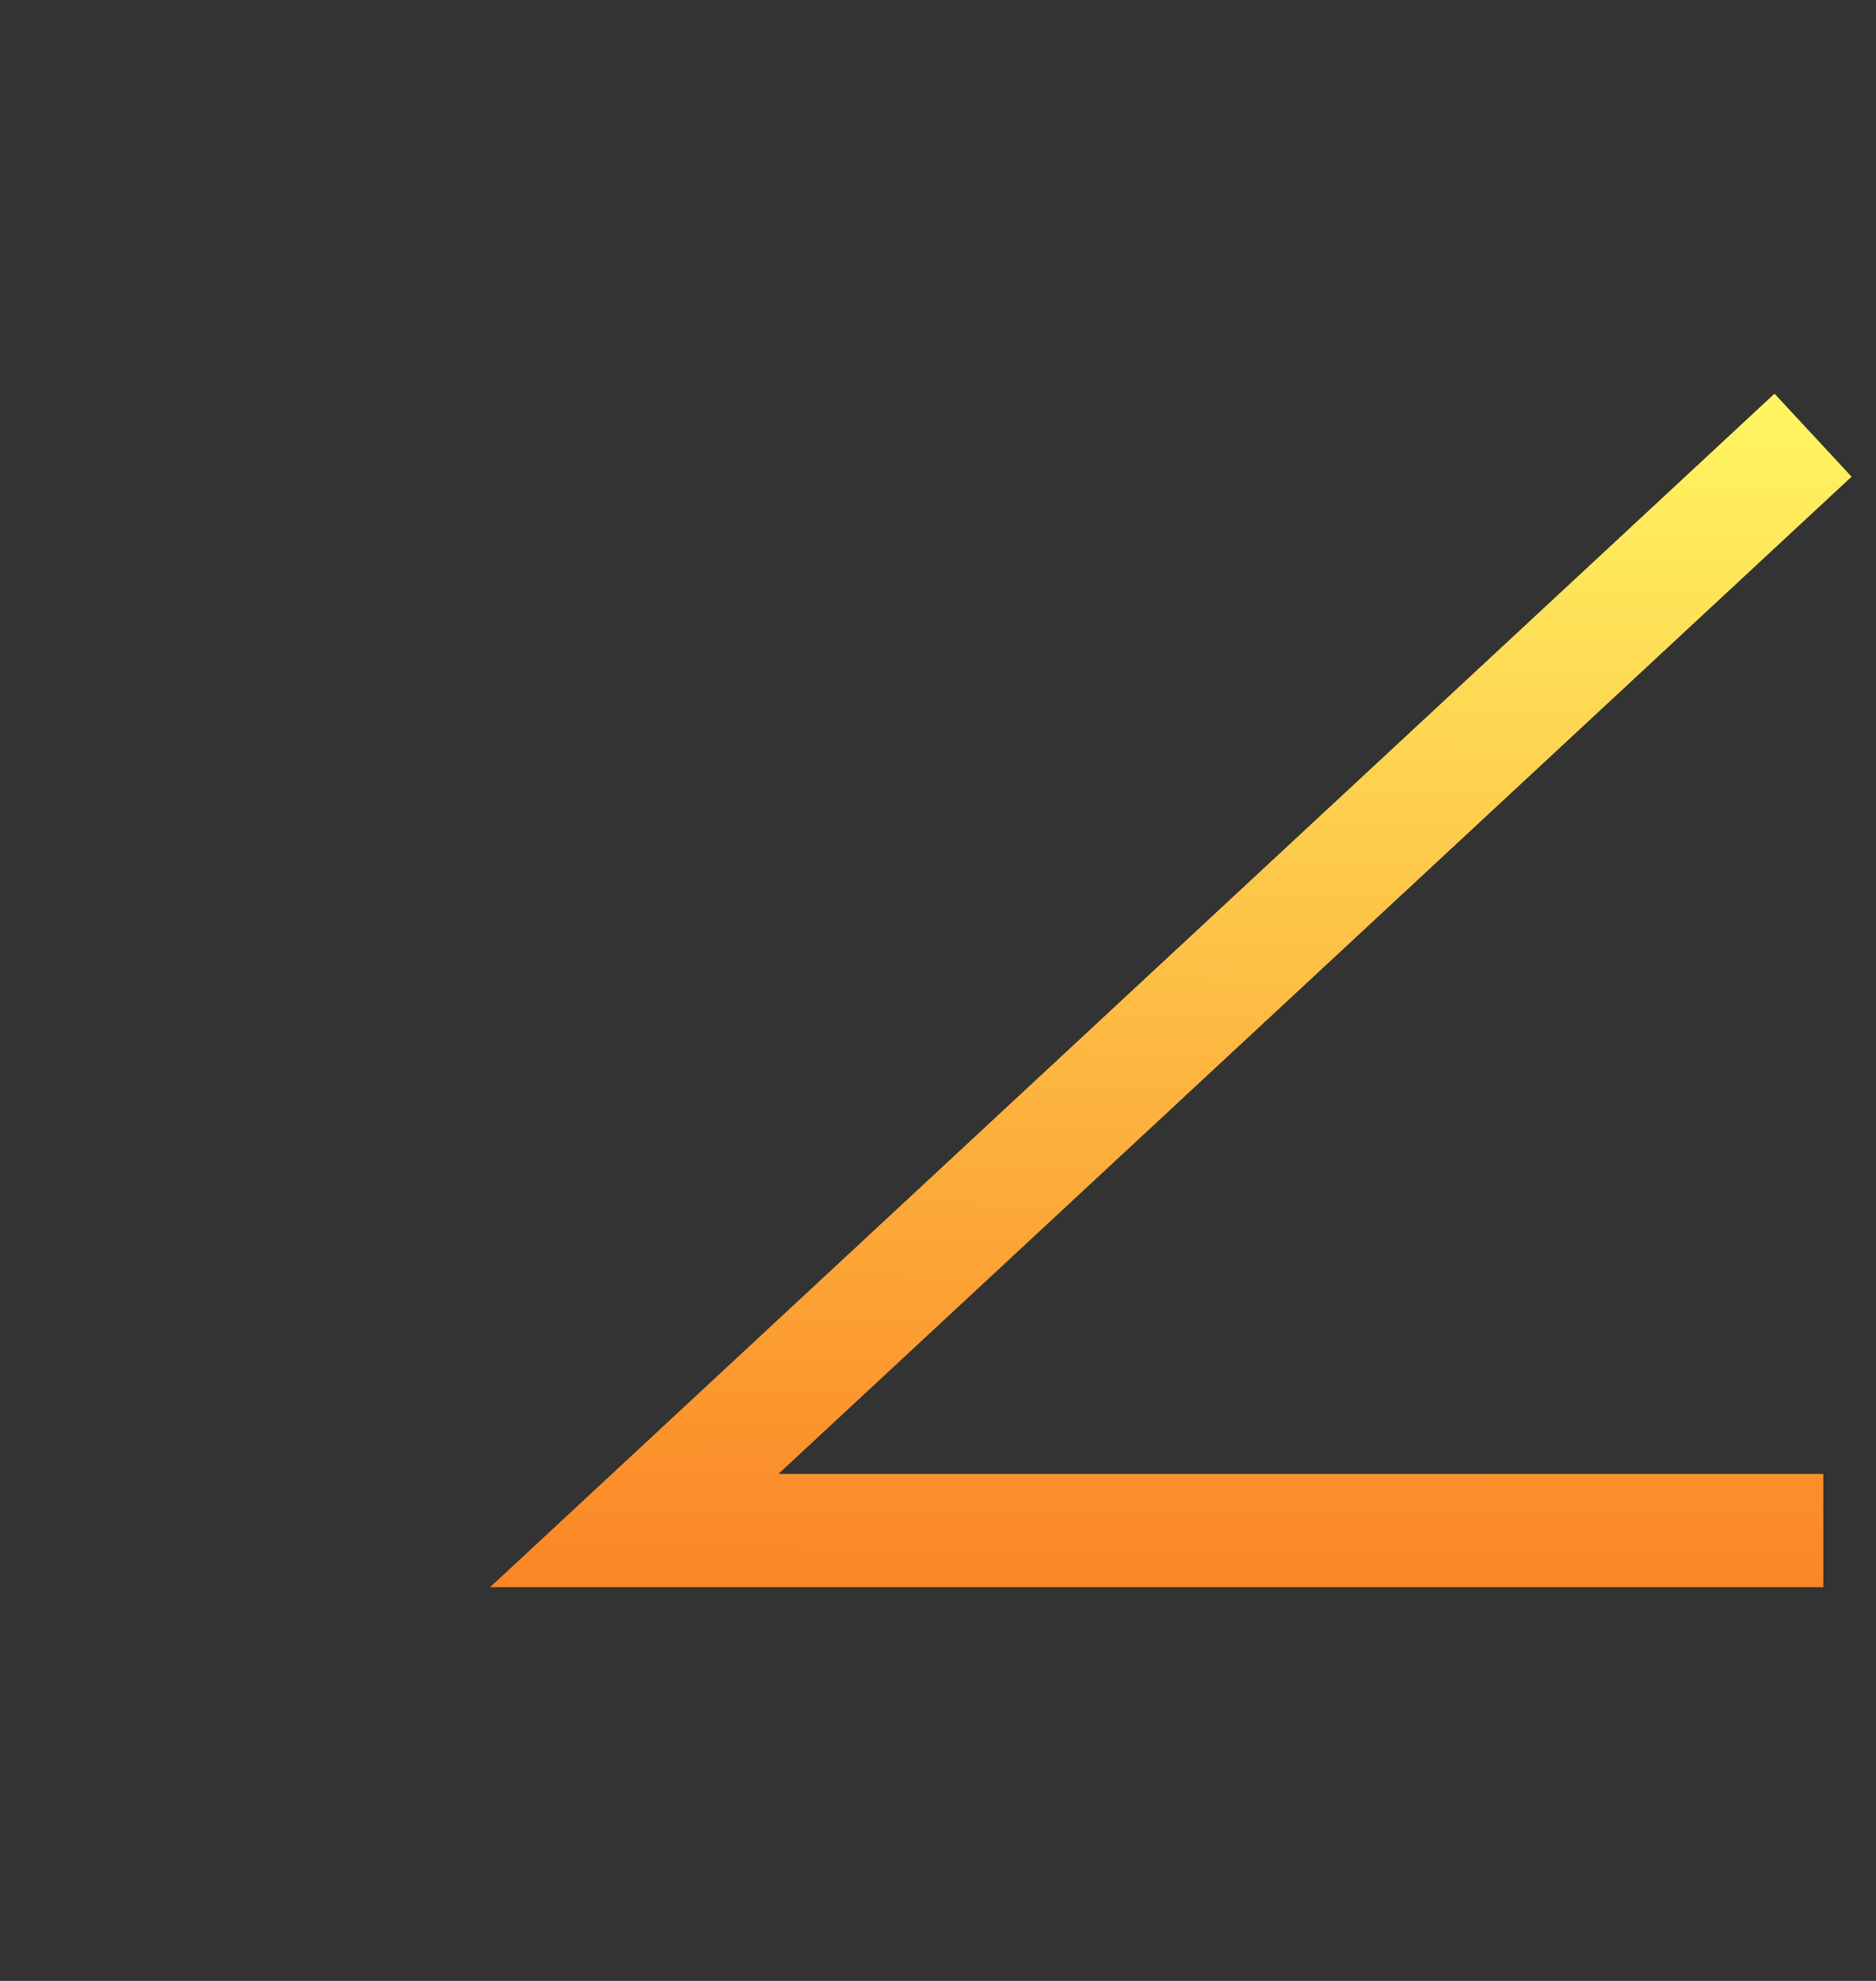 <?xml version="1.0" encoding="UTF-8" standalone="no"?>
<svg
   xmlns:dc="http://purl.org/dc/elements/1.1/"
   xmlns:cc="http://creativecommons.org/ns#"
   xmlns:rdf="http://www.w3.org/1999/02/22-rdf-syntax-ns#"
   xmlns:svg="http://www.w3.org/2000/svg"
   xmlns="http://www.w3.org/2000/svg"
   xmlns:xlink="http://www.w3.org/1999/xlink"
   id="svg8"
   version="1.1"
   viewBox="0 0 146.465 154.599"
   height="154.599mm"
   width="146.465mm">
  <rect x="0" y="0" width="146.465" height="154.599" fill="#333333" stroke="none"/>
  <defs
     id="defs2">
    <linearGradient
       id="linearGradient6045">
      <stop
         id="stop6041"
         offset="0"
         style="stop-color:#fb8626;stop-opacity:1;" />
      <stop
         id="stop6043"
         offset="1"
         style="stop-color:#fff663;stop-opacity:1" />
    </linearGradient>
    <linearGradient
       gradientUnits="userSpaceOnUse"
       y2="26.303"
       x2="66.694"
       y1="118.997"
       x1="66.195"
       id="linearGradient6047"
       xlink:href="#linearGradient6045" />
  </defs>
  <g
     style="stroke:url(#linearGradient6047)"
     id="g903"
     transform="translate(0.237,4.158)">
    <path
       style="fill:none;fill-opacity:1;stroke:url(#linearGradient6047);stroke-width:8.842;stroke-linecap:butt;stroke-linejoin:miter;stroke-miterlimit:4;stroke-dasharray:none;stroke-opacity:1"
       d="m 141.312,29.806 -92.03,85.488 92.83,-1e-5"
       id="path897" />
    <path
       id="path899"
       d="m 4.679,29.806 92.03,85.488 -92.83,-1e-5"
       style="fill:none;fill-opacity:1;stroke:url(#linearGradient6047);stroke-width:8.842;stroke-linecap:butt;stroke-linejoin:miter;stroke-miterlimit:4;stroke-dasharray:none;stroke-opacity:1" />
  </g>
</svg>
